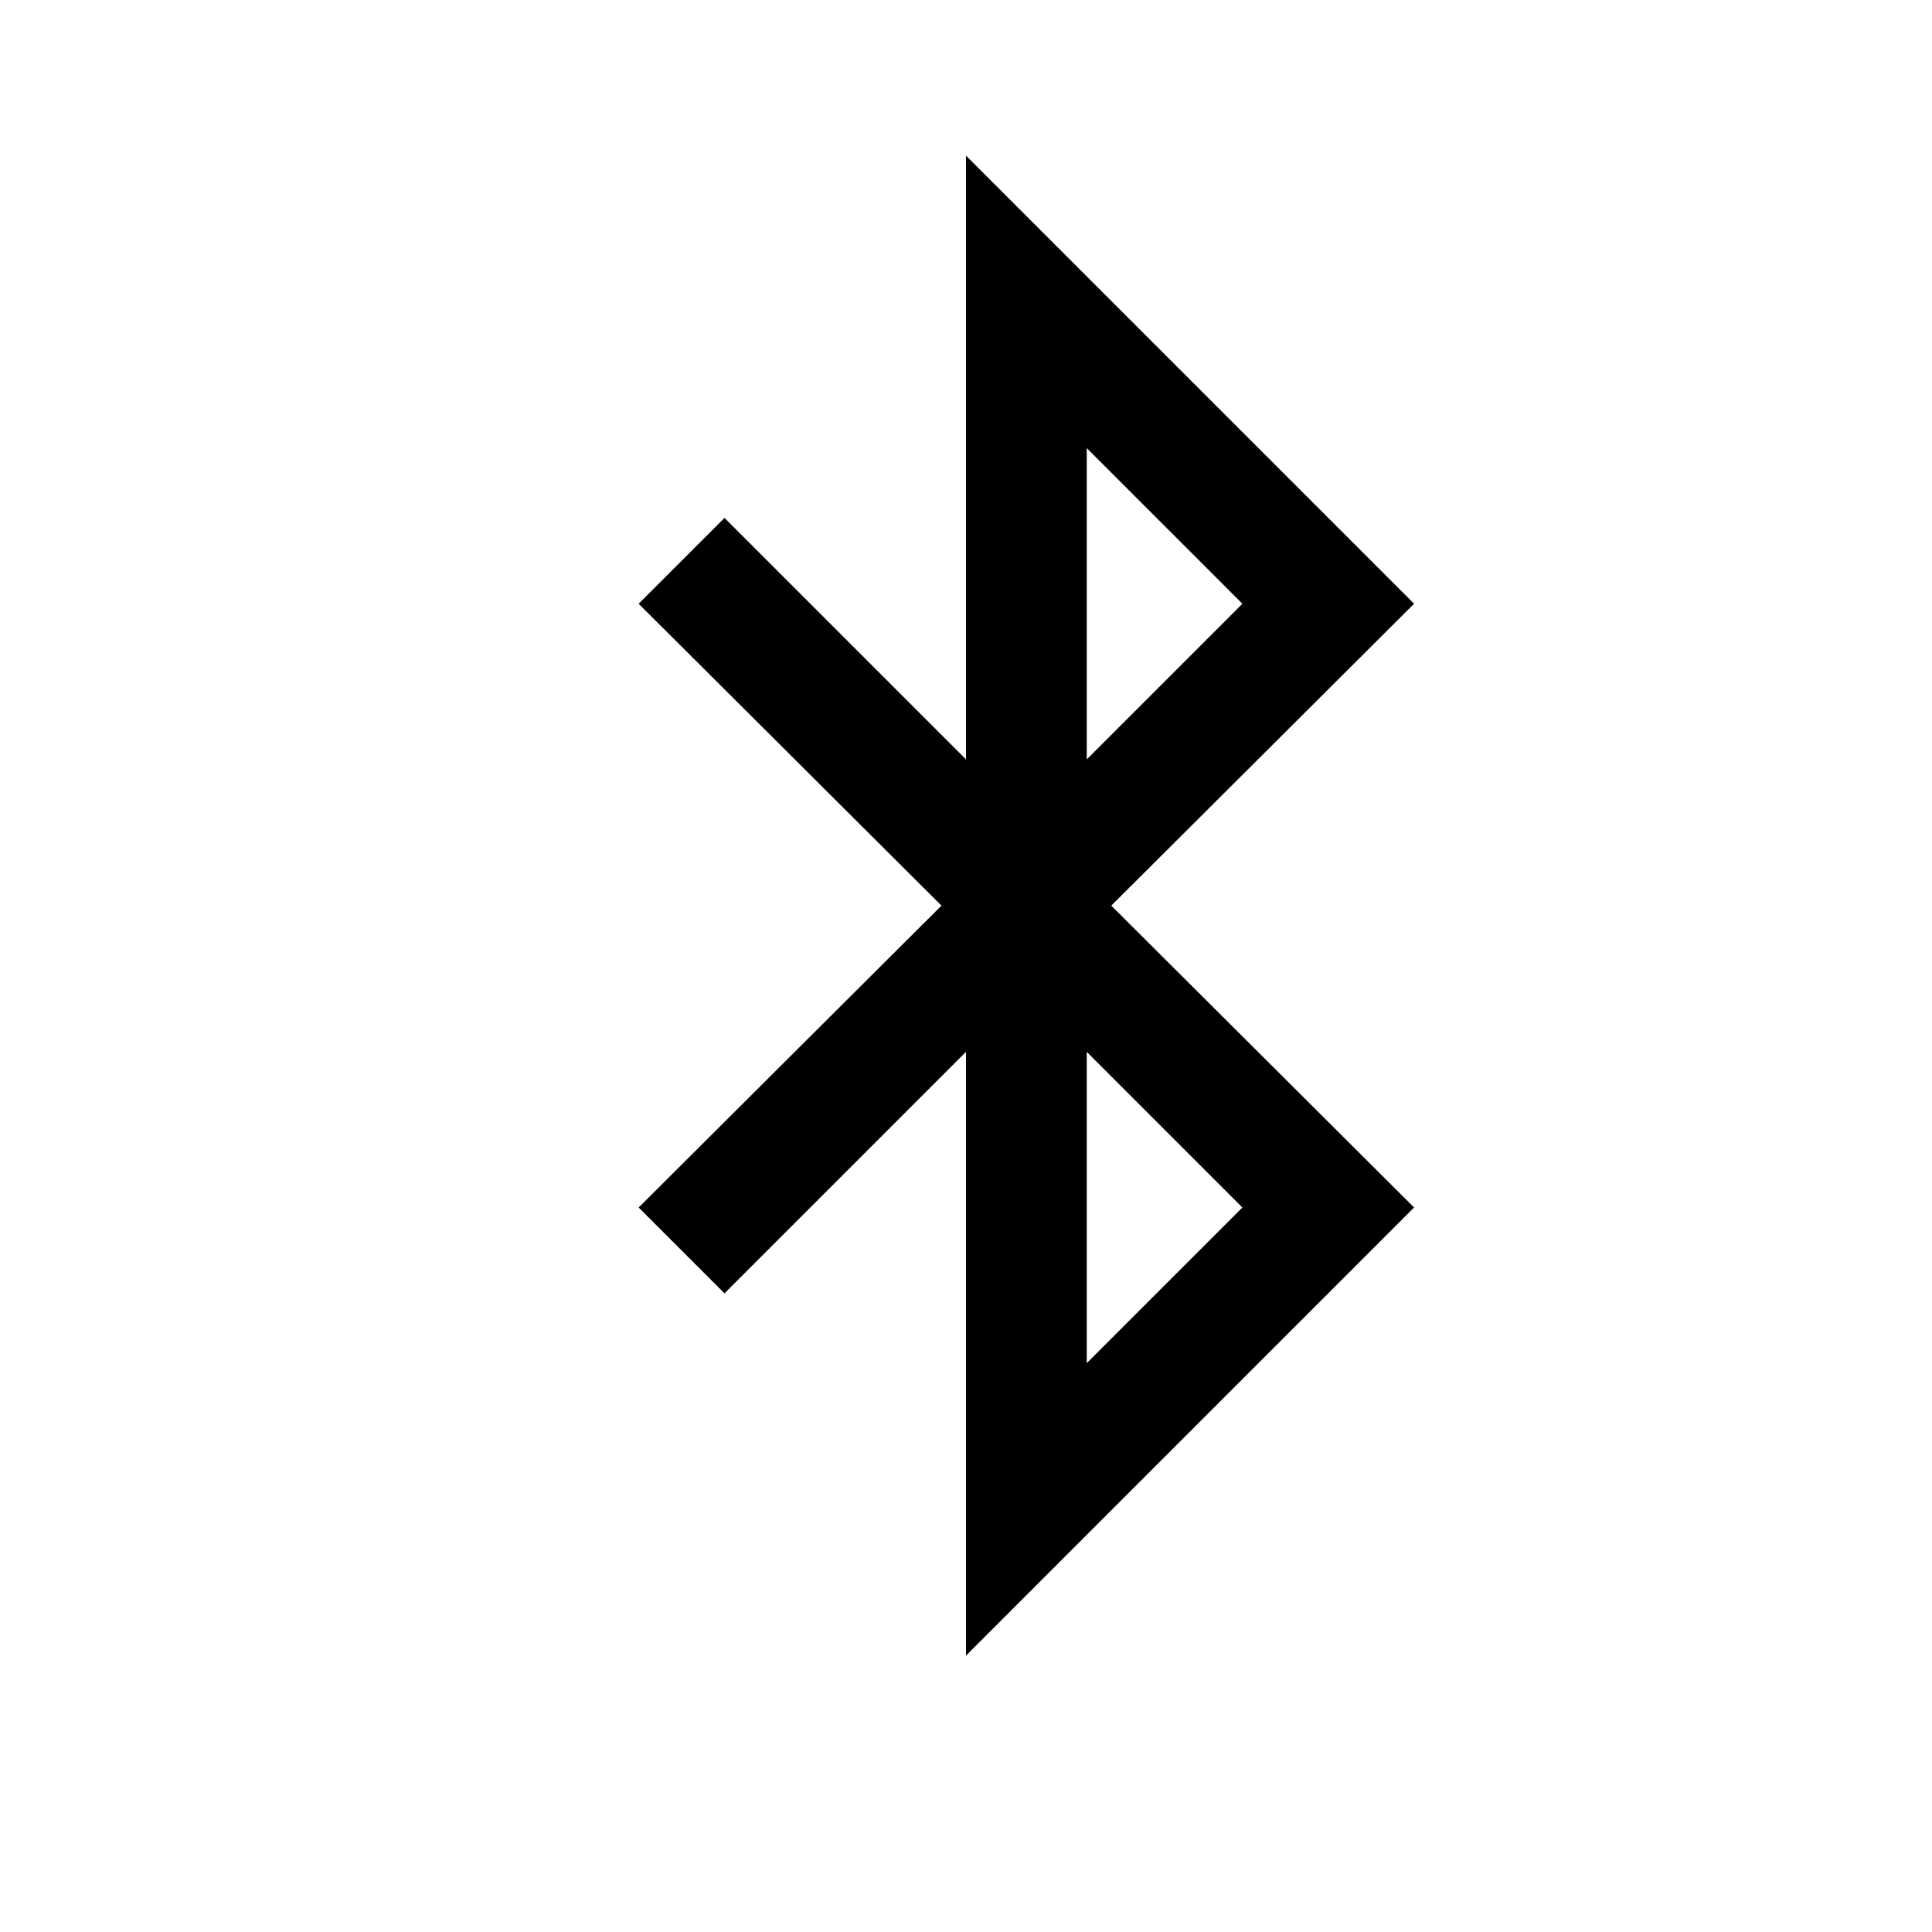 <svg width="64" height="64" viewBox="0 0 1792 1792" xmlns="http://www.w3.org/2000/svg"><path d="M1311.625 560L1030.75 840l280.875 280L896 1535.625v-560l-224 224L592.375 1120 873.25 840 592.375 560 672 480.375l224 224v-560zM1008 415.625v288.75L1152.375 560zM1152.375 1120L1008 975.625v288.75z"/></svg>